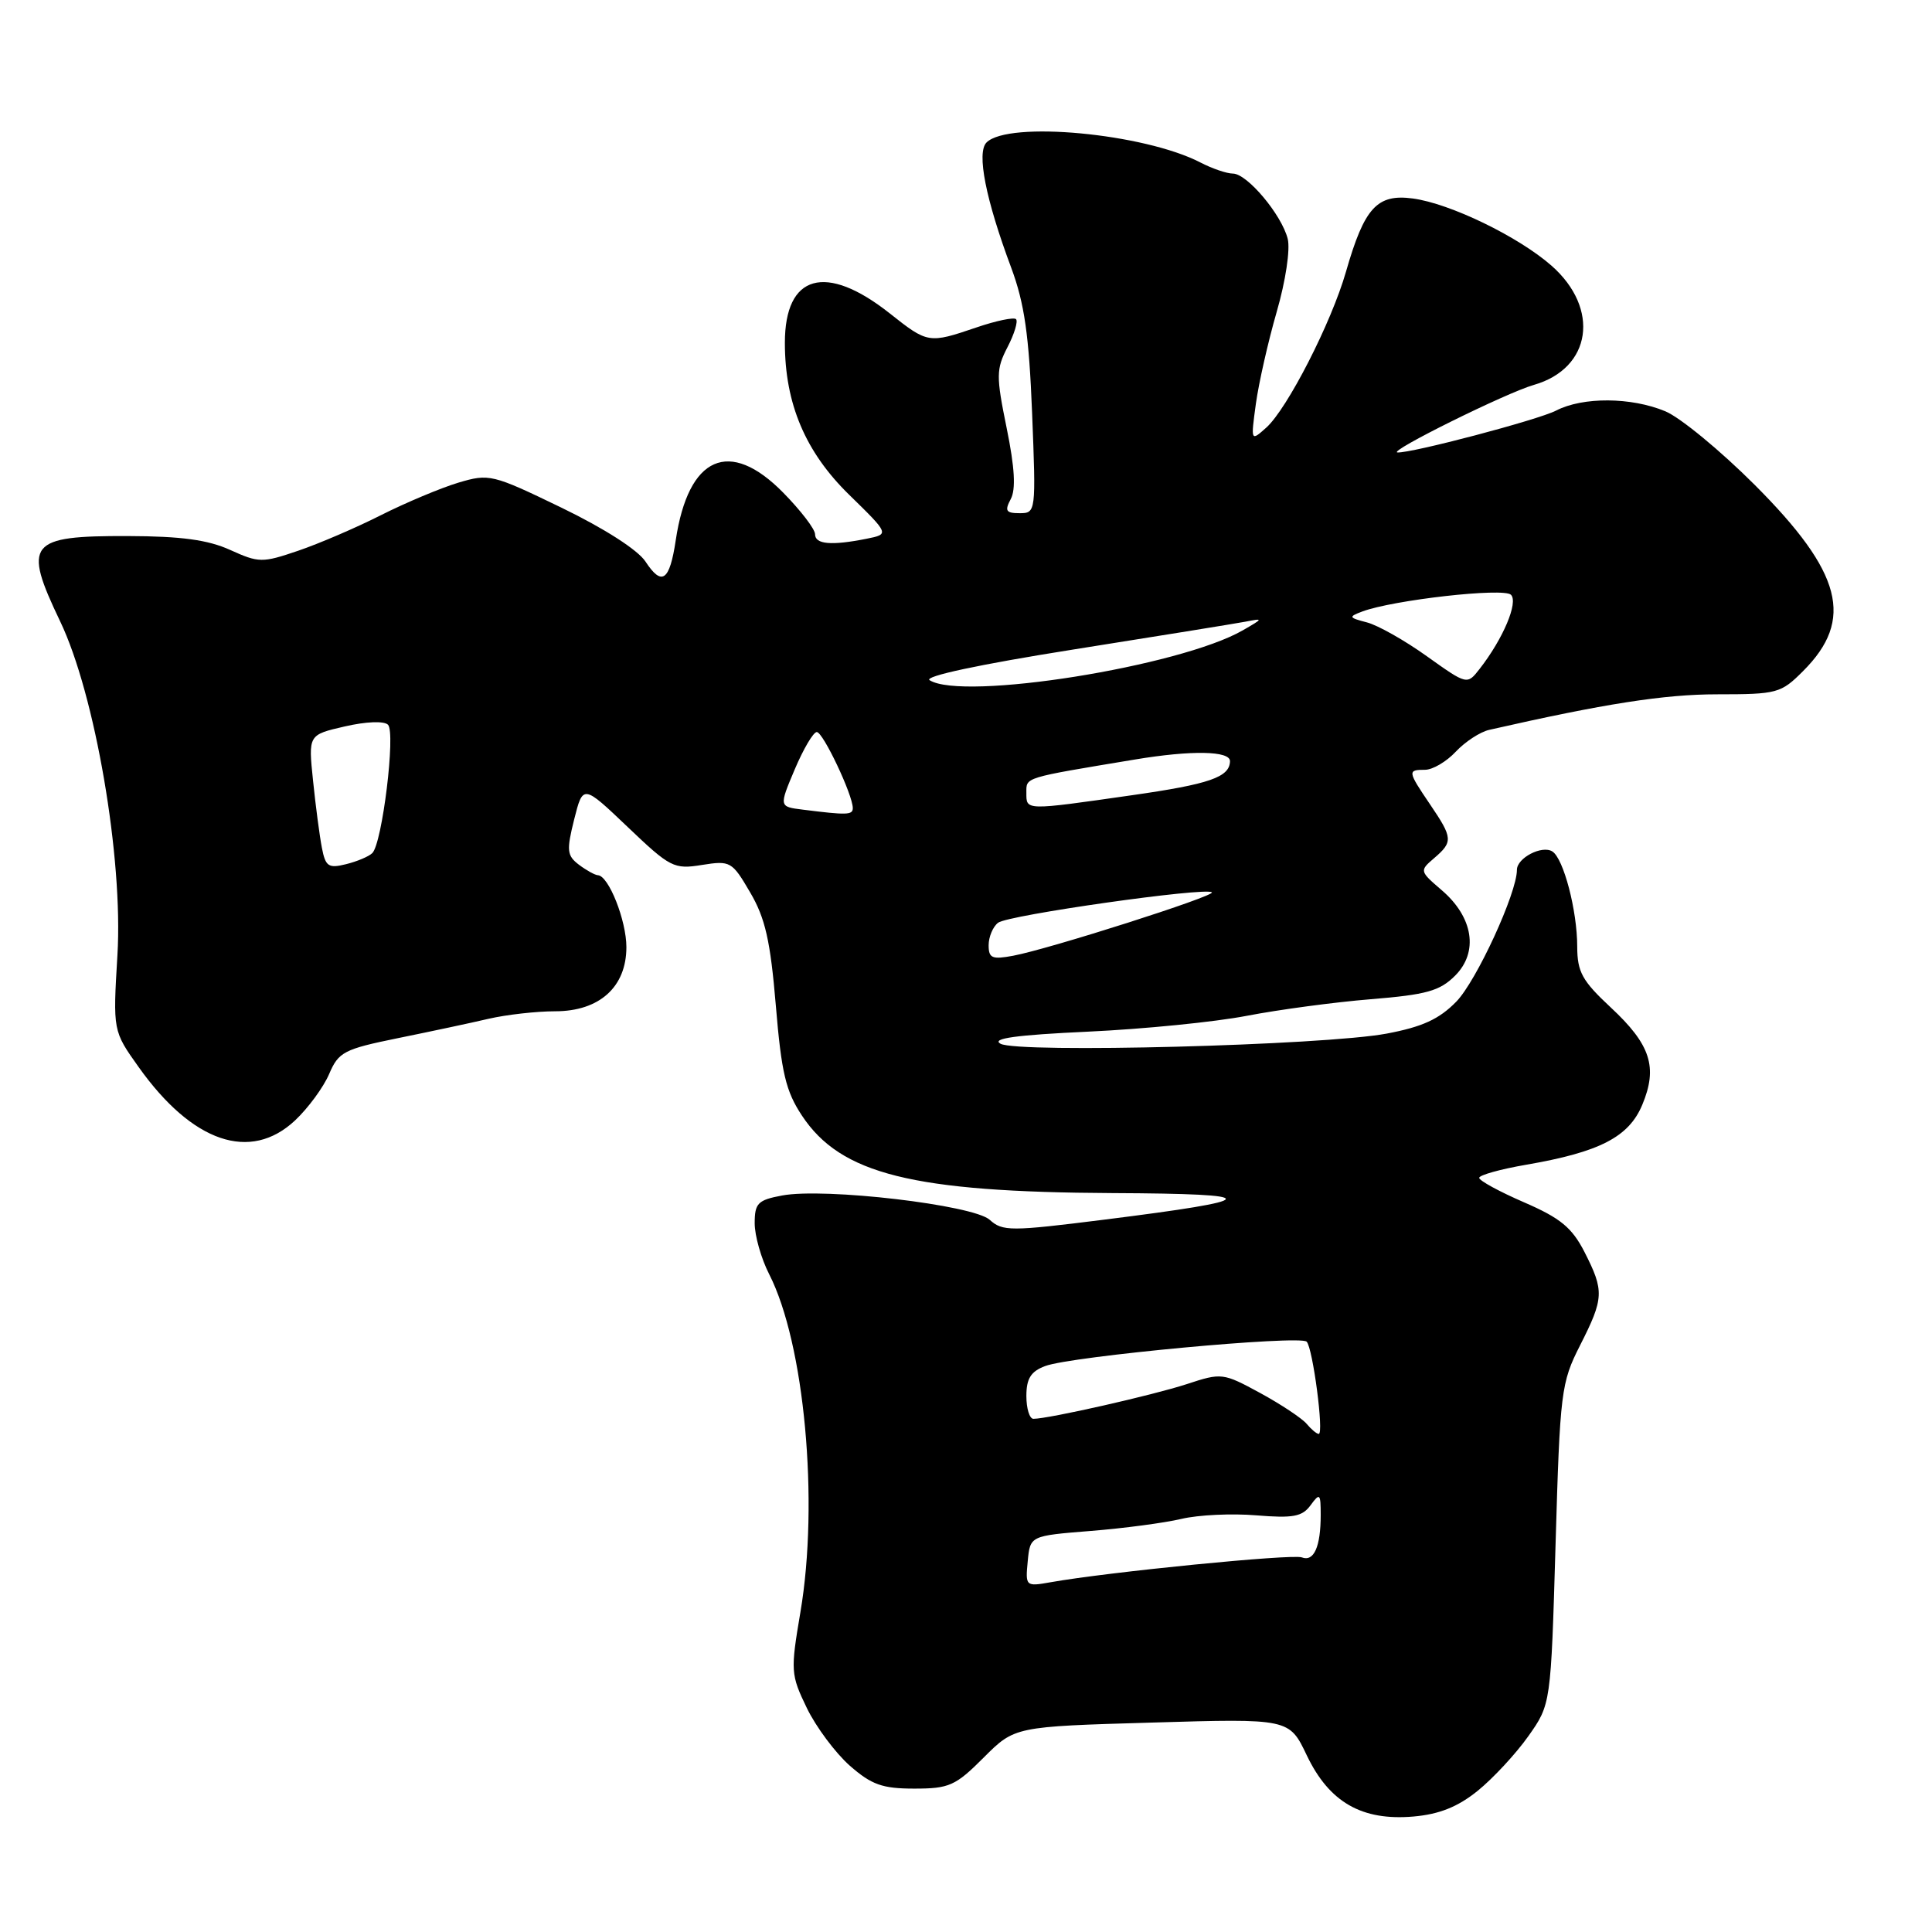 <?xml version="1.0" encoding="UTF-8" standalone="no"?>
<!DOCTYPE svg PUBLIC "-//W3C//DTD SVG 1.1//EN" "http://www.w3.org/Graphics/SVG/1.1/DTD/svg11.dtd" >
<svg xmlns="http://www.w3.org/2000/svg" xmlns:xlink="http://www.w3.org/1999/xlink" version="1.1" viewBox="0 0 256 256">
 <g >
 <path fill="currentColor"
d=" M 195.79 237.30 C 197.83 235.65 200.85 232.40 202.50 230.07 C 205.50 225.83 205.50 225.83 206.12 204.64 C 206.71 184.35 206.85 183.23 209.37 178.26 C 212.54 172.01 212.58 171.06 209.96 165.91 C 208.30 162.67 206.78 161.41 201.96 159.32 C 198.68 157.90 196.00 156.44 196.00 156.07 C 196.00 155.71 198.81 154.92 202.25 154.33 C 211.97 152.65 215.83 150.66 217.61 146.39 C 219.69 141.41 218.72 138.41 213.43 133.49 C 209.64 129.96 209.00 128.79 208.99 125.43 C 208.99 120.66 207.18 113.75 205.69 112.82 C 204.32 111.96 201.00 113.68 201.00 115.26 C 201.00 118.34 195.63 130.00 192.96 132.73 C 190.69 135.05 188.46 136.07 183.73 136.96 C 175.37 138.52 134.87 139.58 132.57 138.30 C 131.32 137.60 134.63 137.14 144.16 136.70 C 151.50 136.36 160.97 135.42 165.21 134.60 C 169.46 133.78 176.86 132.79 181.66 132.40 C 189.02 131.80 190.78 131.31 192.81 129.28 C 195.94 126.15 195.22 121.53 191.03 117.95 C 188.10 115.43 188.08 115.38 190.03 113.71 C 192.55 111.55 192.51 111.04 189.50 106.60 C 186.51 102.19 186.48 102.00 188.83 102.00 C 189.83 102.00 191.67 100.92 192.90 99.60 C 194.14 98.28 196.13 96.98 197.33 96.71 C 212.58 93.24 220.54 92.00 227.53 92.00 C 235.48 92.00 235.98 91.87 238.92 88.92 C 245.74 82.11 244.11 75.86 232.52 64.26 C 227.98 59.72 222.65 55.33 220.67 54.50 C 216.14 52.61 209.73 52.57 206.18 54.41 C 203.79 55.64 186.96 60.08 185.17 59.95 C 183.83 59.85 199.60 52.04 203.25 51.00 C 210.89 48.81 212.05 40.89 205.58 35.20 C 201.18 31.34 192.14 26.96 187.20 26.30 C 182.47 25.67 180.79 27.50 178.35 36.00 C 176.42 42.75 170.56 54.19 167.78 56.67 C 165.73 58.50 165.73 58.49 166.41 53.50 C 166.79 50.75 168.03 45.27 169.17 41.32 C 170.35 37.25 170.98 33.05 170.63 31.65 C 169.82 28.44 165.25 23.00 163.36 23.00 C 162.56 23.00 160.62 22.34 159.06 21.53 C 151.60 17.67 133.61 15.99 130.72 18.88 C 129.38 20.22 130.61 26.43 134.00 35.50 C 135.74 40.18 136.35 44.41 136.76 54.75 C 137.28 67.85 137.26 68.00 135.11 68.00 C 133.29 68.00 133.10 67.69 133.93 66.13 C 134.62 64.84 134.46 61.97 133.39 56.73 C 131.98 49.82 131.99 48.92 133.50 46.00 C 134.41 44.25 134.91 42.58 134.63 42.29 C 134.34 42.01 131.98 42.50 129.38 43.39 C 123.06 45.54 122.94 45.52 117.89 41.52 C 109.42 34.82 104.00 36.34 104.00 45.43 C 104.00 53.48 106.72 59.90 112.52 65.56 C 117.86 70.78 117.86 70.78 114.81 71.39 C 110.16 72.32 108.00 72.13 108.00 70.79 C 108.00 70.12 106.11 67.65 103.79 65.29 C 96.66 58.02 91.21 60.42 89.54 71.58 C 88.73 77.00 87.70 77.72 85.53 74.41 C 84.52 72.87 80.06 70.01 74.40 67.27 C 65.22 62.83 64.82 62.74 60.72 63.96 C 58.40 64.66 53.80 66.59 50.50 68.25 C 47.21 69.92 42.26 72.04 39.50 72.98 C 34.74 74.60 34.30 74.59 30.50 72.87 C 27.55 71.53 24.00 71.05 16.95 71.03 C 3.76 70.99 3.00 71.94 7.96 82.31 C 12.60 91.98 16.33 113.73 15.56 126.55 C 14.96 136.60 14.96 136.60 18.37 141.39 C 25.49 151.40 33.18 154.02 39.11 148.45 C 40.83 146.83 42.86 144.07 43.61 142.32 C 44.86 139.39 45.57 139.02 52.73 137.56 C 57.01 136.69 62.42 135.54 64.76 134.99 C 67.11 134.45 71.07 134.00 73.56 134.00 C 79.43 134.00 83.00 130.78 83.00 125.50 C 83.00 121.97 80.65 116.03 79.22 115.97 C 78.83 115.95 77.69 115.32 76.71 114.58 C 75.12 113.37 75.05 112.70 76.08 108.58 C 77.25 103.94 77.25 103.94 83.18 109.59 C 88.80 114.95 89.30 115.21 93.01 114.61 C 96.78 114.01 97.00 114.14 99.40 118.25 C 101.40 121.65 102.08 124.66 102.80 133.22 C 103.54 142.14 104.12 144.59 106.26 147.82 C 111.40 155.59 120.91 157.96 147.43 158.09 C 167.75 158.18 167.49 158.96 146.24 161.62 C 133.90 163.17 132.84 163.17 131.14 161.63 C 128.96 159.66 109.27 157.35 103.63 158.41 C 100.42 159.01 100.00 159.43 100.00 162.09 C 100.00 163.73 100.86 166.77 101.92 168.84 C 106.60 178.01 108.54 198.98 106.06 213.61 C 104.74 221.41 104.77 221.89 106.91 226.32 C 108.13 228.84 110.70 232.28 112.60 233.96 C 115.49 236.49 116.91 237.00 121.15 237.00 C 125.77 237.00 126.61 236.63 130.34 232.89 C 134.45 228.78 134.45 228.78 152.64 228.25 C 170.83 227.71 170.83 227.71 173.16 232.60 C 176.13 238.81 180.45 241.29 187.29 240.70 C 190.70 240.40 193.15 239.43 195.79 237.30 Z  M 136.18 206.87 C 136.50 203.50 136.50 203.50 144.50 202.86 C 148.90 202.51 154.32 201.79 156.55 201.26 C 158.78 200.73 163.24 200.52 166.46 200.79 C 171.34 201.19 172.55 200.97 173.66 199.45 C 174.88 197.78 175.00 197.89 175.00 200.73 C 175.00 204.96 174.10 206.98 172.49 206.36 C 171.25 205.88 146.80 208.30 139.18 209.66 C 135.91 210.24 135.86 210.19 136.18 206.87 Z  M 173.14 188.67 C 172.53 187.94 169.77 186.10 167.00 184.59 C 162.05 181.90 161.87 181.88 157.23 183.41 C 152.75 184.87 138.95 188.00 136.93 188.00 C 136.42 188.00 136.00 186.64 136.00 184.98 C 136.00 182.67 136.59 181.72 138.49 181.01 C 141.89 179.71 172.29 176.88 173.14 177.78 C 173.96 178.64 175.45 190.00 174.74 190.00 C 174.47 190.00 173.75 189.40 173.14 188.67 Z  M 131.00 125.25 C 131.00 124.15 131.56 122.80 132.25 122.27 C 133.54 121.25 159.85 117.52 160.58 118.24 C 161.05 118.72 139.05 125.74 134.25 126.64 C 131.46 127.16 131.00 126.97 131.00 125.25 Z  M 42.65 112.33 C 42.35 110.78 41.82 106.77 41.48 103.44 C 40.85 97.37 40.85 97.37 45.67 96.26 C 48.49 95.61 50.88 95.51 51.41 96.03 C 52.45 97.04 50.65 111.76 49.33 113.04 C 48.88 113.49 47.31 114.15 45.85 114.51 C 43.52 115.09 43.13 114.82 42.65 112.33 Z  M 106.36 107.28 C 103.22 106.89 103.22 106.89 105.31 101.94 C 106.46 99.23 107.77 97.00 108.23 97.00 C 109.06 97.00 113.00 105.33 113.00 107.08 C 113.00 108.00 112.23 108.02 106.36 107.28 Z  M 136.00 105.05 C 136.00 102.96 135.51 103.11 150.38 100.64 C 157.87 99.39 163.02 99.48 162.98 100.87 C 162.93 102.98 160.28 103.90 150.00 105.37 C 135.74 107.41 136.00 107.41 136.00 105.05 Z  M 123.18 90.13 C 122.37 89.62 129.75 88.04 142.18 86.07 C 153.36 84.30 163.62 82.64 165.00 82.38 C 167.43 81.91 167.42 81.94 164.68 83.52 C 156.33 88.32 127.55 92.90 123.18 90.13 Z  M 189.07 86.96 C 186.14 84.86 182.56 82.84 181.12 82.47 C 178.70 81.84 178.65 81.73 180.50 81.03 C 184.58 79.50 199.24 77.84 200.21 78.81 C 201.21 79.81 199.18 84.63 196.06 88.63 C 194.40 90.76 194.40 90.76 189.07 86.96 Z "/>
</g>
</svg>